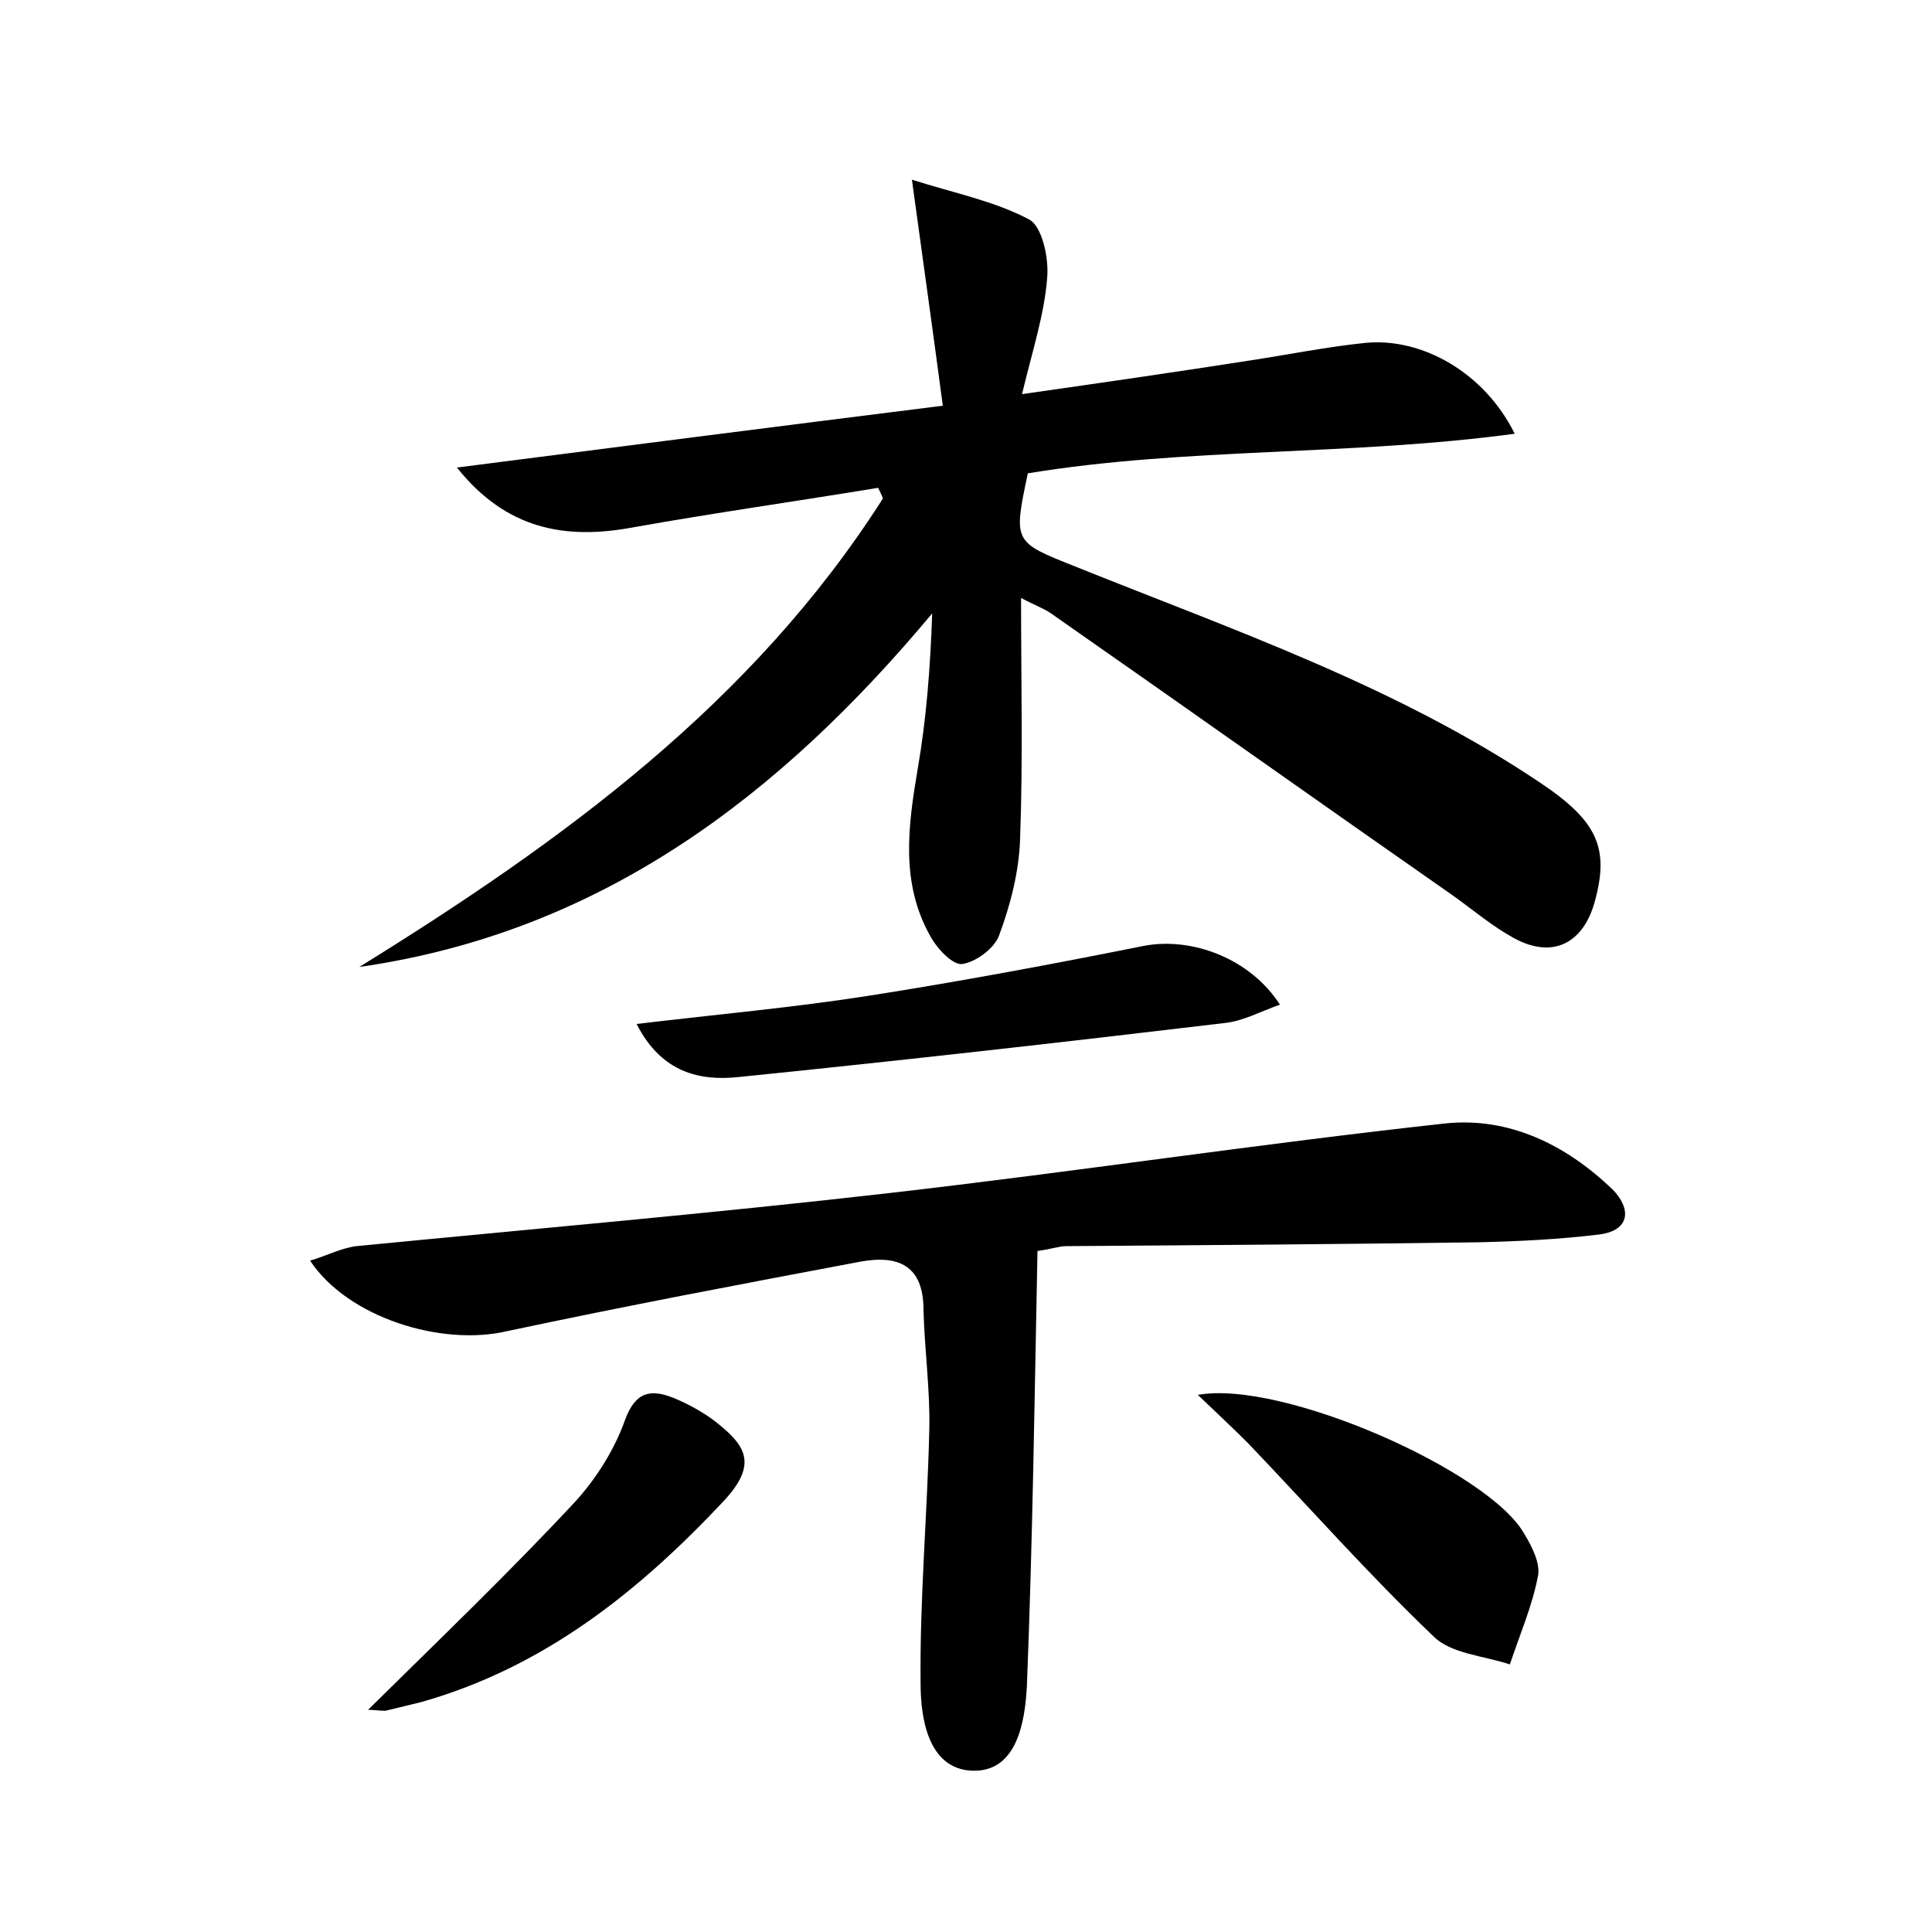<?xml version="1.0" encoding="utf-8"?>
<!-- Generator: Adobe Illustrator 22.0.0, SVG Export Plug-In . SVG Version: 6.00 Build 0)  -->
<svg version="1.1" id="图层_1" xmlns="http://www.w3.org/2000/svg" xmlns:xlink="http://www.w3.org/1999/xlink" x="0px" y="0px"
	 viewBox="0 0 200 200" style="enable-background:new 0 0 200 200;" xml:space="preserve">
<style type="text/css">
	.st1{fill:#010000;}
	.st4{fill:#fbfafc;}
</style>
<g>
	
	<path d="M90.9,50.5c-8.5,1.4-17,2.6-25.4,4.1c-7,1.3-13.1,0.2-18.2-6.2c16.4-2.1,32.7-4.2,50.3-6.4c-1-7.5-2-14.7-3.2-23.4
		c4.4,1.4,8.5,2.2,12.1,4.1c1.4,0.7,2.1,4.1,1.9,6.1c-0.3,3.8-1.5,7.4-2.6,12c8.4-1.2,16-2.3,23.7-3.5c3.9-0.6,7.9-1.4,11.8-1.8
		c5.9-0.6,12.4,3.1,15.5,9.4c-17,2.3-34,1.4-50.4,4.1c-1.5,7.1-1.5,7.1,4.8,9.6c16.4,6.6,33.3,12.4,48.2,22.4c6,4,7.2,6.8,5.7,12.3
		c-1.2,4.4-4.4,6-8.4,3.8c-2.2-1.2-4.2-2.9-6.3-4.4c-13.9-9.7-27.7-19.5-41.6-29.2c-0.7-0.5-1.6-0.8-3.1-1.6
		c0,8.7,0.2,16.8-0.1,24.9c-0.1,3.4-1,6.9-2.2,10.1c-0.5,1.3-2.4,2.7-3.8,2.9c-1,0.1-2.6-1.6-3.3-2.9c-3.1-5.5-2.3-11.4-1.3-17.3
		c0.9-5.2,1.3-10.4,1.5-16.1c-15.7,18.8-34.2,33-59.3,36.6c21-13,40.7-27.3,54.2-48.5C91.3,51.3,91.1,50.9,90.9,50.5z"/>
	<path d="M32.1,130.5c1.7-0.5,3.2-1.3,4.8-1.5c18.4-1.8,36.9-3.4,55.2-5.5c19.2-2.2,38.3-5.1,57.5-7.2c6.6-0.7,12.5,2.2,17.3,6.8
		c2,2,1.9,4.3-1.4,4.7c-4.1,0.5-8.3,0.7-12.4,0.8c-14.2,0.2-28.4,0.3-42.7,0.4c-0.8,0-1.5,0.3-3,0.5c-0.3,15-0.5,30.1-1.1,45.1
		c-0.2,3.6-1,8.9-5.7,8.7c-4.5-0.2-5.3-5.4-5.3-9c-0.1-8.8,0.7-17.5,0.9-26.3c0.1-4.1-0.5-8.3-0.6-12.4c0-4.6-2.6-5.7-6.5-5
		c-12.2,2.3-24.4,4.6-36.6,7.2C45.7,139.4,36,136.4,32.1,130.5z"/>
	<path d="M65.9,106c8.4-1,16.2-1.7,23.9-2.9c9.6-1.5,19.2-3.3,28.7-5.2c4.9-0.9,10.9,1.3,14,6.1c-2,0.7-3.8,1.7-5.7,1.9
		c-16.8,2-33.6,3.9-50.4,5.6C72.5,111.9,68.5,111.1,65.9,106z"/>
	<path d="M124,144.4c8.7-1.6,30.2,7.9,33.8,14.4c0.8,1.3,1.7,3.1,1.4,4.4c-0.6,3.1-1.9,6.1-2.9,9.1c-2.7-0.9-6.1-1.1-7.9-2.9
		c-6.7-6.4-12.8-13.3-19.2-20C127.7,147.9,126.1,146.4,124,144.4z"/>
	<path d="M38.1,177c7.4-7.3,14.6-14.2,21.4-21.5c2.2-2.4,4.1-5.4,5.2-8.5c1.1-3,2.7-3.2,5-2.3c1.7,0.7,3.5,1.7,4.9,2.9
		c2.8,2.3,3.6,4.2,0.4,7.7c-8.9,9.5-18.7,17.3-31.4,20.9c-1.2,0.3-2.5,0.6-3.7,0.9C39.3,177.1,38.7,177,38.1,177z"/>
</g>
</svg>
